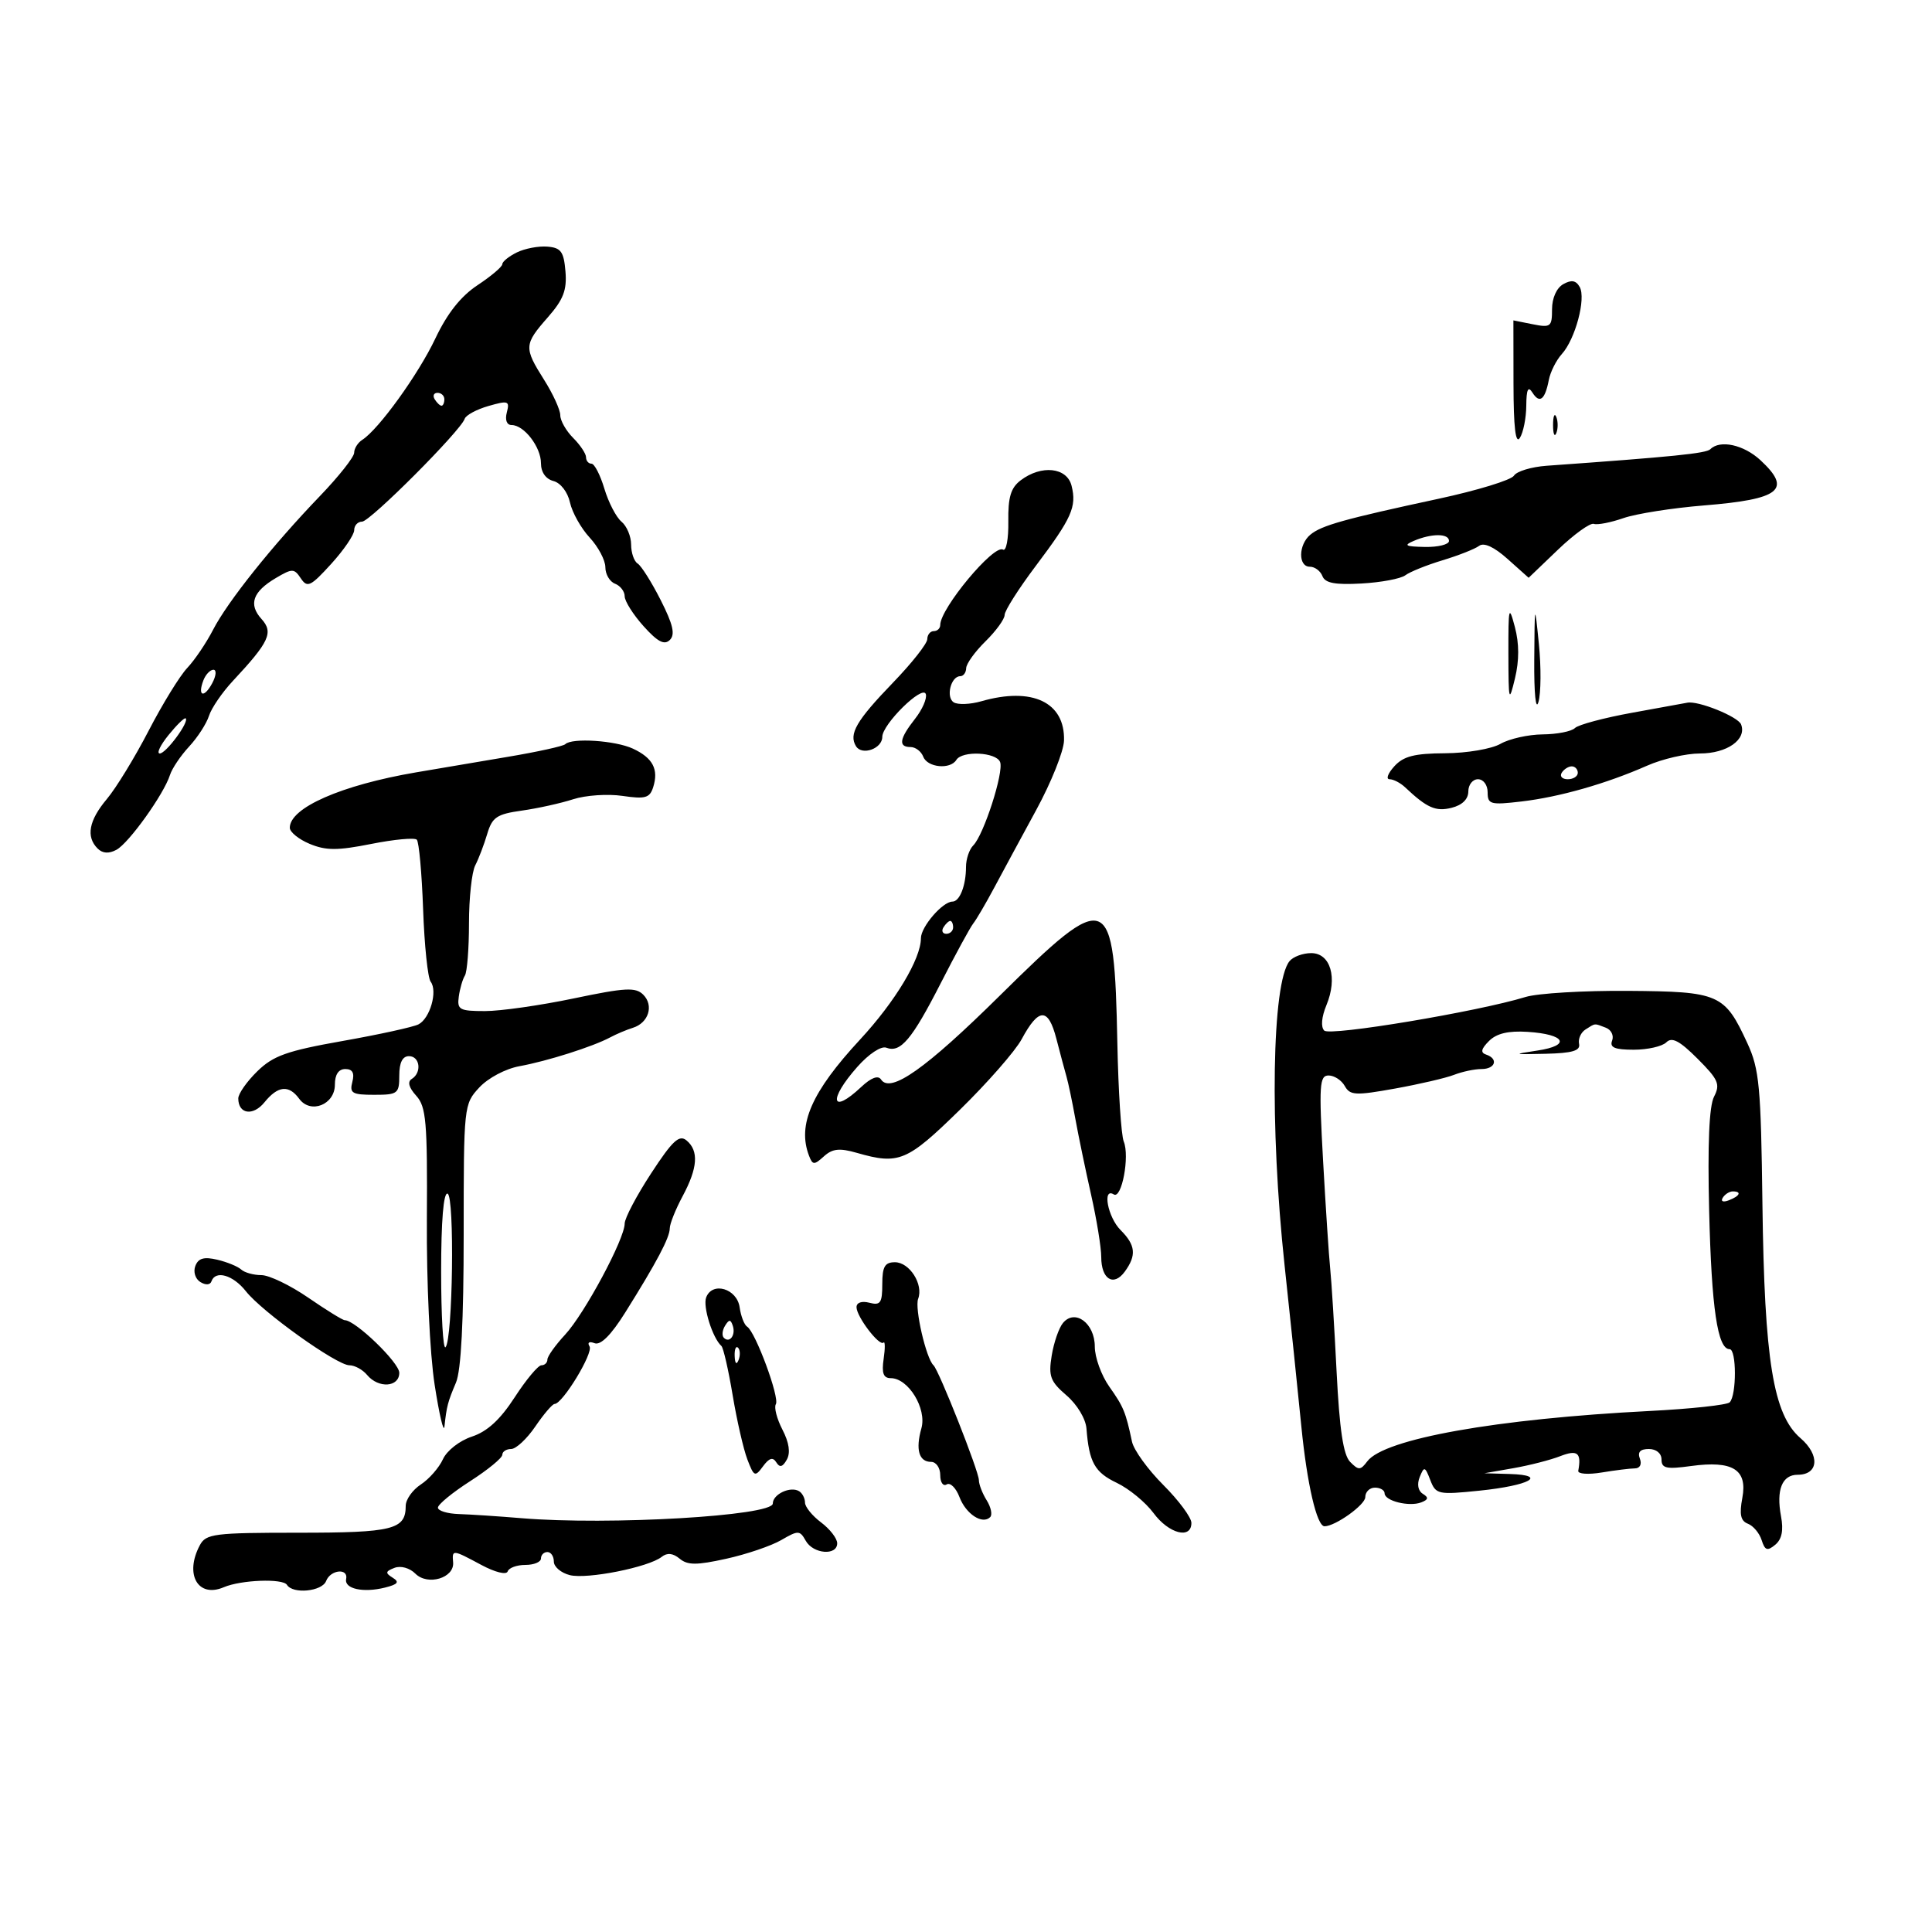 <svg xmlns="http://www.w3.org/2000/svg" width="300" height="300" viewBox="0 0 300 300" version="1.1">
	<path d="M 80.250 39.198 C 79.013 39.807, 78 40.627, 78 41.020 C 78 41.413, 76.272 42.878, 74.161 44.275 C 71.550 46.003, 69.451 48.655, 67.600 52.564 C 64.966 58.126, 58.809 66.663, 56.250 68.300 C 55.563 68.740, 54.997 69.640, 54.994 70.300 C 54.991 70.960, 52.610 73.975, 49.702 77 C 42.322 84.677, 35.350 93.401, 33.088 97.787 C 32.036 99.829, 30.229 102.500, 29.073 103.723 C 27.918 104.946, 25.221 109.330, 23.081 113.466 C 20.940 117.602, 18.022 122.374, 16.595 124.070 C 13.797 127.395, 13.322 129.922, 15.153 131.753 C 15.924 132.524, 16.894 132.592, 18.079 131.957 C 20.003 130.928, 25.444 123.326, 26.392 120.344 C 26.714 119.330, 28.052 117.342, 29.365 115.927 C 30.679 114.512, 32.067 112.366, 32.450 111.158 C 32.833 109.951, 34.504 107.509, 36.163 105.732 C 41.821 99.671, 42.498 98.207, 40.608 96.119 C 38.553 93.848, 39.240 91.880, 42.827 89.761 C 45.394 88.245, 45.671 88.248, 46.717 89.814 C 47.720 91.315, 48.236 91.069, 51.422 87.568 C 53.390 85.406, 55 83.043, 55 82.318 C 55 81.593, 55.550 81, 56.222 81 C 57.467 81, 71.530 66.908, 72.156 65.032 C 72.345 64.466, 74.010 63.570, 75.856 63.041 C 78.919 62.163, 79.168 62.250, 78.700 64.039 C 78.392 65.216, 78.688 66, 79.439 66 C 81.376 66, 84 69.407, 84 71.922 C 84 73.324, 84.740 74.381, 85.943 74.695 C 87.056 74.986, 88.150 76.408, 88.505 78.023 C 88.846 79.573, 90.221 82.026, 91.562 83.473 C 92.903 84.919, 94 86.994, 94 88.083 C 94 89.172, 94.675 90.322, 95.500 90.638 C 96.325 90.955, 97 91.834, 97 92.591 C 97 93.349, 98.320 95.438, 99.933 97.234 C 102.120 99.669, 103.158 100.213, 104.012 99.372 C 104.870 98.526, 104.516 96.979, 102.597 93.192 C 101.190 90.414, 99.579 87.858, 99.019 87.512 C 98.459 87.165, 98 85.839, 98 84.563 C 98 83.288, 97.327 81.686, 96.505 81.004 C 95.682 80.321, 94.486 78.016, 93.846 75.881 C 93.207 73.747, 92.305 72, 91.842 72 C 91.379 72, 91 71.550, 91 71 C 91 70.450, 90.100 69.100, 89 68 C 87.900 66.900, 87 65.316, 87 64.480 C 87 63.644, 85.875 61.178, 84.500 59 C 81.332 53.981, 81.359 53.494, 85.055 49.285 C 87.480 46.522, 88.046 45.054, 87.805 42.153 C 87.548 39.071, 87.109 38.468, 85 38.295 C 83.625 38.182, 81.487 38.589, 80.250 39.198 M 242.750 44.120 C 241.705 44.705, 241 46.279, 241 48.025 C 241 50.742, 240.786 50.907, 238 50.350 L 235 49.750 235.015 59.625 C 235.026 66.370, 235.338 69.025, 236 68 C 236.533 67.175, 236.983 64.925, 237 63 C 237.022 60.447, 237.282 59.898, 237.961 60.971 C 239.074 62.730, 239.906 62.083, 240.500 58.998 C 240.741 57.749, 241.648 55.941, 242.517 54.981 C 244.614 52.664, 246.298 46.356, 245.298 44.567 C 244.720 43.535, 244.017 43.411, 242.750 44.120 M 67.500 62 C 67.840 62.550, 68.316 63, 68.559 63 C 68.802 63, 69 62.550, 69 62 C 69 61.450, 68.523 61, 67.941 61 C 67.359 61, 67.160 61.450, 67.500 62 M 241.158 66 C 241.158 67.375, 241.385 67.938, 241.662 67.250 C 241.940 66.563, 241.940 65.438, 241.662 64.750 C 241.385 64.063, 241.158 64.625, 241.158 66 M 265.586 69.750 C 264.936 70.402, 259.858 70.916, 240.173 72.322 C 237.793 72.493, 235.504 73.185, 235.085 73.862 C 234.667 74.538, 229.415 76.149, 223.413 77.441 C 208.692 80.609, 205.204 81.586, 203.472 83.024 C 201.606 84.572, 201.551 88, 203.393 88 C 204.159 88, 205.037 88.655, 205.345 89.456 C 205.762 90.543, 207.304 90.835, 211.418 90.606 C 214.451 90.438, 217.511 89.864, 218.217 89.330 C 218.922 88.797, 221.525 87.748, 224 87 C 226.475 86.252, 229.027 85.245, 229.671 84.763 C 230.427 84.197, 231.998 84.920, 234.105 86.802 L 237.367 89.718 241.921 85.354 C 244.425 82.955, 246.930 81.151, 247.487 81.346 C 248.044 81.541, 250.112 81.140, 252.082 80.454 C 254.051 79.769, 259.676 78.882, 264.582 78.485 C 276.460 77.522, 278.307 76.042, 273.354 71.452 C 270.770 69.057, 267.082 68.249, 265.586 69.750 M 158.500 74.576 C 156.955 75.744, 156.516 77.204, 156.572 80.993 C 156.612 83.691, 156.240 85.648, 155.745 85.343 C 154.330 84.468, 146 94.470, 146 97.044 C 146 97.570, 145.550 98, 145 98 C 144.450 98, 143.994 98.563, 143.988 99.250 C 143.981 99.938, 141.586 102.975, 138.665 106 C 132.974 111.896, 131.757 113.988, 132.922 115.875 C 133.848 117.373, 137 116.254, 137 114.427 C 137 112.464, 143.265 106.296, 143.758 107.774 C 143.979 108.438, 143.224 110.171, 142.080 111.625 C 139.653 114.711, 139.451 116, 141.393 116 C 142.159 116, 143.045 116.675, 143.362 117.500 C 144.009 119.188, 147.553 119.533, 148.500 118 C 149.411 116.526, 154.703 116.783, 155.297 118.331 C 155.899 119.900, 152.763 129.637, 151.130 131.270 C 150.508 131.892, 150 133.398, 150 134.618 C 150 137.500, 149.021 140, 147.893 140 C 146.368 140, 143 143.912, 143 145.684 C 143 148.888, 139.016 155.523, 133.552 161.420 C 126.024 169.544, 123.779 174.654, 125.624 179.461 C 126.184 180.922, 126.418 180.932, 127.935 179.559 C 129.262 178.358, 130.356 178.242, 133.055 179.016 C 139.583 180.888, 140.830 180.368, 149.026 172.351 C 153.327 168.144, 157.651 163.206, 158.637 161.376 C 161.294 156.441, 162.774 156.418, 164.032 161.292 C 164.630 163.606, 165.341 166.267, 165.613 167.205 C 165.884 168.143, 166.497 171.068, 166.975 173.705 C 167.453 176.342, 168.555 181.650, 169.422 185.500 C 170.290 189.349, 171 193.710, 171 195.191 C 171 198.643, 172.916 199.835, 174.652 197.462 C 176.504 194.928, 176.345 193.345, 174 191 C 172.016 189.016, 171.128 184.343, 172.949 185.469 C 174.181 186.230, 175.439 179.549, 174.496 177.258 C 174.098 176.291, 173.651 169.425, 173.503 162 C 173.026 138.189, 172.199 137.853, 155.253 154.596 C 143.742 165.969, 138.255 169.842, 136.803 167.619 C 136.354 166.933, 135.260 167.347, 133.738 168.776 C 129.051 173.180, 128.575 170.803, 133.117 165.673 C 134.906 163.651, 136.828 162.380, 137.629 162.688 C 139.829 163.532, 141.600 161.432, 146.080 152.666 C 148.375 148.175, 150.647 144.003, 151.129 143.395 C 151.610 142.787, 153.061 140.312, 154.353 137.895 C 155.644 135.478, 158.599 130.012, 160.918 125.749 C 163.237 121.486, 165.172 116.647, 165.219 114.996 C 165.388 109.042, 160.295 106.621, 152.377 108.892 C 150.667 109.382, 148.742 109.459, 148.100 109.062 C 146.835 108.280, 147.648 105, 149.107 105 C 149.598 105, 150.012 104.438, 150.028 103.750 C 150.043 103.063, 151.393 101.188, 153.028 99.583 C 154.662 97.979, 156 96.134, 156 95.482 C 156 94.831, 158.168 91.419, 160.817 87.899 C 166.439 80.431, 167.213 78.697, 166.391 75.421 C 165.674 72.567, 161.717 72.143, 158.500 74.576 M 219.500 84 C 217.896 84.689, 218.242 84.873, 221.250 84.930 C 223.313 84.968, 225 84.550, 225 84 C 225 82.806, 222.279 82.806, 219.500 84 M 234.223 101.500 C 234.239 108.958, 234.308 109.218, 235.242 105.346 C 235.915 102.553, 235.910 99.931, 235.225 97.346 C 234.300 93.853, 234.208 94.235, 234.223 101.500 M 238.238 102.500 C 238.200 107.692, 238.476 110.442, 238.891 109 C 239.286 107.625, 239.316 103.575, 238.957 100 C 238.310 93.546, 238.305 93.564, 238.238 102.500 M 31.583 105.643 C 30.631 108.126, 31.681 108.465, 32.954 106.086 C 33.568 104.938, 33.653 104, 33.142 104 C 32.632 104, 31.930 104.739, 31.583 105.643 M 253.500 110.663 C 249.100 111.457, 245.072 112.533, 244.550 113.054 C 244.028 113.574, 241.778 114.016, 239.550 114.035 C 237.322 114.055, 234.375 114.714, 233 115.500 C 231.611 116.294, 227.791 116.945, 224.405 116.965 C 219.609 116.992, 217.924 117.426, 216.500 119 C 215.505 120.100, 215.178 121, 215.774 121 C 216.370 121, 217.454 121.563, 218.182 122.250 C 221.583 125.457, 222.937 126.054, 225.404 125.435 C 227.054 125.021, 228 124.094, 228 122.892 C 228 121.851, 228.675 121, 229.500 121 C 230.342 121, 231 121.893, 231 123.034 C 231 124.900, 231.436 125.018, 236.250 124.454 C 242.155 123.763, 249.420 121.692, 255.777 118.887 C 258.129 117.849, 261.809 117, 263.955 117 C 268.175 117, 271.256 114.830, 270.358 112.491 C 269.894 111.280, 263.674 108.768, 262 109.115 C 261.725 109.171, 257.900 109.868, 253.500 110.663 M 26.174 114.132 C 24.895 115.709, 24.280 117, 24.809 117 C 25.788 117, 29.431 112.058, 28.830 111.545 C 28.648 111.390, 27.453 112.554, 26.174 114.132 M 87.775 115.558 C 87.468 115.865, 83.455 116.748, 78.858 117.520 C 74.261 118.292, 67.838 119.379, 64.585 119.936 C 52.982 121.923, 45 125.427, 45 128.534 C 45 129.207, 46.396 130.335, 48.101 131.042 C 50.625 132.087, 52.403 132.088, 57.650 131.045 C 61.196 130.340, 64.376 130.043, 64.718 130.385 C 65.059 130.726, 65.501 135.587, 65.700 141.187 C 65.898 146.787, 66.426 151.848, 66.872 152.434 C 67.988 153.902, 66.776 158.147, 64.977 159.065 C 64.165 159.479, 58.865 160.640, 53.200 161.643 C 44.537 163.178, 42.432 163.927, 39.950 166.353 C 38.328 167.939, 37 169.832, 37 170.560 C 37 173.010, 39.299 173.349, 41.072 171.159 C 43.157 168.585, 44.852 168.416, 46.466 170.623 C 48.225 173.029, 52 171.535, 52 168.433 C 52 166.859, 52.571 166, 53.617 166 C 54.741 166, 55.074 166.609, 54.710 168 C 54.253 169.748, 54.680 170, 58.094 170 C 61.767 170, 62 169.821, 62 167 C 62 165, 62.500 164, 63.500 164 C 65.217 164, 65.531 166.554, 63.935 167.540 C 63.240 167.970, 63.481 168.874, 64.630 170.144 C 66.178 171.854, 66.378 174.180, 66.285 189.320 C 66.224 199.143, 66.742 210.194, 67.490 215.025 C 68.212 219.686, 68.899 222.600, 69.016 221.500 C 69.352 218.364, 69.531 217.685, 70.805 214.685 C 71.599 212.813, 72 205.102, 72 191.675 C 72 171.688, 72.025 171.453, 74.424 168.865 C 75.799 167.383, 78.504 165.950, 80.674 165.556 C 84.958 164.778, 92.061 162.522, 94.738 161.089 C 95.707 160.570, 97.298 159.898, 98.273 159.596 C 100.713 158.838, 101.561 156.132, 99.884 154.455 C 98.697 153.269, 97.118 153.353, 89.095 155.033 C 83.926 156.115, 77.724 157, 75.314 157 C 71.344 157, 70.961 156.788, 71.241 154.750 C 71.411 153.512, 71.837 152.045, 72.187 151.488 C 72.537 150.932, 72.824 147.277, 72.824 143.366 C 72.824 139.455, 73.260 135.410, 73.794 134.378 C 74.328 133.345, 75.165 131.150, 75.654 129.500 C 76.425 126.897, 77.136 126.417, 81.021 125.871 C 83.485 125.525, 87.075 124.731, 89 124.108 C 90.925 123.484, 94.368 123.249, 96.651 123.586 C 100.196 124.108, 100.893 123.911, 101.424 122.240 C 102.305 119.465, 101.375 117.691, 98.283 116.250 C 95.563 114.982, 88.797 114.537, 87.775 115.558 M 242.500 120 C 242.160 120.550, 242.584 121, 243.441 121 C 244.298 121, 245 120.550, 245 120 C 245 119.450, 244.577 119, 244.059 119 C 243.541 119, 242.840 119.450, 242.500 120 M 146.500 144 C 146.160 144.550, 146.359 145, 146.941 145 C 147.523 145, 148 144.550, 148 144 C 148 143.450, 147.802 143, 147.559 143 C 147.316 143, 146.840 143.450, 146.500 144 M 200.234 149.250 C 197.500 152.629, 197.142 174.873, 199.471 196.500 C 200.360 204.750, 201.531 216, 202.073 221.500 C 202.955 230.445, 204.477 237, 205.671 237 C 207.343 237, 212 233.670, 212 232.474 C 212 231.663, 212.675 231, 213.500 231 C 214.325 231, 215 231.398, 215 231.883 C 215 233.063, 218.814 234.009, 220.680 233.292 C 221.804 232.861, 221.867 232.536, 220.938 231.962 C 220.191 231.500, 220.001 230.476, 220.454 229.351 C 221.138 227.654, 221.275 227.693, 222.097 229.830 C 222.954 232.054, 223.301 232.128, 229.747 231.468 C 237.498 230.674, 240.432 229.061, 234.450 228.882 L 230.500 228.765 235 227.978 C 237.475 227.546, 240.738 226.710, 242.250 226.121 C 244.957 225.066, 245.593 225.577, 245.072 228.388 C 244.982 228.877, 246.616 228.994, 248.704 228.649 C 250.792 228.304, 253.111 228.017, 253.857 228.011 C 254.651 228.005, 254.975 227.377, 254.638 226.500 C 254.247 225.480, 254.692 225, 256.031 225 C 257.187 225, 258 225.675, 258 226.636 C 258 228.004, 258.751 228.169, 262.581 227.644 C 269.064 226.755, 271.374 228.192, 270.547 232.599 C 270.067 235.161, 270.286 236.172, 271.414 236.605 C 272.245 236.924, 273.204 238.067, 273.546 239.145 C 274.057 240.756, 274.434 240.885, 275.661 239.867 C 276.686 239.015, 276.966 237.634, 276.556 235.448 C 275.786 231.341, 276.723 229, 279.138 229 C 282.398 229, 282.632 225.940, 279.573 223.309 C 275.350 219.676, 273.976 211.224, 273.670 187 C 273.439 168.690, 273.190 166.019, 271.335 162 C 267.791 154.317, 266.994 153.968, 252.790 153.861 C 245.913 153.809, 238.760 154.236, 236.893 154.810 C 229.483 157.087, 206.522 160.922, 205.631 160.031 C 205.071 159.471, 205.204 157.922, 205.969 156.075 C 207.728 151.828, 206.607 148, 203.603 148 C 202.306 148, 200.790 148.563, 200.234 149.250 M 246.197 159.857 C 245.481 160.311, 245.031 161.317, 245.197 162.092 C 245.426 163.157, 244.161 163.532, 240 163.630 C 234.901 163.751, 234.808 163.715, 238.723 163.130 C 244.002 162.342, 243.090 160.601, 237.202 160.226 C 234.215 160.036, 232.388 160.469, 231.211 161.646 C 229.984 162.873, 229.860 163.453, 230.759 163.753 C 232.713 164.404, 232.207 166, 230.047 166 C 228.973 166, 227.060 166.403, 225.797 166.896 C 224.534 167.389, 220.402 168.350, 216.615 169.032 C 210.472 170.137, 209.632 170.095, 208.816 168.635 C 208.312 167.736, 207.183 167, 206.305 167 C 204.887 167, 204.791 168.477, 205.448 180.250 C 205.855 187.537, 206.352 195.075, 206.553 197 C 206.754 198.925, 207.201 206.125, 207.546 213 C 207.998 221.993, 208.587 225.921, 209.648 227 C 210.958 228.333, 211.255 228.324, 212.311 226.916 C 214.937 223.417, 232.360 220.311, 256.170 219.096 C 262.589 218.768, 268.175 218.164, 268.584 217.753 C 269.672 216.660, 269.662 209.500, 268.572 209.500 C 266.703 209.500, 265.765 203.150, 265.395 188 C 265.143 177.673, 265.396 171.764, 266.153 170.295 C 267.150 168.362, 266.834 167.634, 263.595 164.395 C 260.810 161.610, 259.617 160.983, 258.750 161.850 C 258.118 162.482, 255.842 163, 253.693 163 C 250.732 163, 249.918 162.657, 250.330 161.583 C 250.629 160.803, 250.190 159.903, 249.355 159.583 C 247.516 158.877, 247.778 158.854, 246.197 159.857 M 101.103 182.204 C 98.846 185.658, 97 189.162, 97 189.992 C 97.001 192.374, 90.780 203.976, 87.750 207.245 C 86.237 208.877, 85 210.614, 85 211.106 C 85 211.598, 84.582 212, 84.071 212 C 83.561 212, 81.693 214.237, 79.921 216.972 C 77.674 220.440, 75.666 222.285, 73.283 223.072 C 71.364 223.705, 69.390 225.245, 68.779 226.586 C 68.181 227.898, 66.636 229.664, 65.346 230.509 C 64.056 231.354, 63 232.846, 63 233.823 C 63 237.510, 61.046 238, 46.335 238 C 33.255 238, 31.984 238.161, 31.035 239.934 C 28.615 244.456, 30.736 248.185, 34.750 246.464 C 37.419 245.319, 43.928 245.074, 44.559 246.095 C 45.470 247.570, 50.015 247.125, 50.638 245.500 C 51.317 243.731, 54.115 243.453, 53.750 245.191 C 53.431 246.711, 56.403 247.367, 59.777 246.520 C 61.792 246.014, 62.068 245.660, 60.976 244.985 C 59.791 244.253, 59.837 244, 61.252 243.457 C 62.226 243.083, 63.610 243.467, 64.503 244.360 C 66.415 246.272, 70.570 245.032, 70.361 242.612 C 70.186 240.583, 70.238 240.588, 74.751 243.007 C 76.890 244.153, 78.639 244.582, 78.831 244.007 C 79.016 243.453, 80.254 243, 81.583 243 C 82.912 243, 84 242.550, 84 242 C 84 241.450, 84.450 241, 85 241 C 85.550 241, 86 241.666, 86 242.481 C 86 243.295, 87.117 244.242, 88.482 244.585 C 91.168 245.259, 100.717 243.359, 102.750 241.747 C 103.596 241.076, 104.496 241.167, 105.535 242.029 C 106.775 243.058, 108.166 243.060, 112.785 242.040 C 115.928 241.345, 119.768 240.039, 121.317 239.138 C 123.950 237.607, 124.199 237.614, 125.117 239.250 C 126.274 241.311, 130 241.609, 130 239.640 C 130 238.892, 128.875 237.435, 127.500 236.403 C 126.125 235.370, 125 233.984, 125 233.322 C 125 232.660, 124.591 231.865, 124.090 231.556 C 122.753 230.729, 120 232.016, 120 233.468 C 120 235.385, 94.534 236.872, 81 235.745 C 77.425 235.447, 73.037 235.158, 71.250 235.102 C 69.463 235.046, 68 234.597, 68 234.104 C 68 233.612, 70.250 231.765, 73 230 C 75.750 228.235, 78 226.388, 78 225.896 C 78 225.403, 78.617 225, 79.371 225 C 80.125 225, 81.813 223.428, 83.121 221.507 C 84.429 219.586, 85.776 218.011, 86.114 218.007 C 87.362 217.993, 92.168 210.081, 91.543 209.070 C 91.164 208.457, 91.489 208.250, 92.325 208.571 C 93.268 208.933, 94.888 207.311, 97.082 203.810 C 101.957 196.029, 104 192.169, 104 190.739 C 104 190.041, 104.900 187.791, 106 185.739 C 108.351 181.353, 108.536 178.690, 106.603 177.085 C 105.471 176.146, 104.426 177.117, 101.103 182.204 M 68.500 197.446 C 68.500 204.291, 68.805 209.579, 69.179 209.196 C 70.310 208.035, 70.611 185.739, 69.500 185.350 C 68.868 185.128, 68.500 189.581, 68.500 197.446 M 267.507 185.989 C 267.157 186.555, 267.558 186.723, 268.448 186.382 C 270.180 185.717, 270.497 185, 269.059 185 C 268.541 185, 267.843 185.445, 267.507 185.989 M 30.332 196.576 C 29.984 197.485, 30.324 198.584, 31.104 199.069 C 31.927 199.580, 32.637 199.539, 32.833 198.968 C 33.447 197.186, 36.192 197.974, 38.181 200.503 C 40.708 203.715, 52.291 212, 54.255 212 C 55.080 212, 56.315 212.675, 57 213.500 C 58.767 215.629, 62 215.414, 62 213.167 C 62 211.585, 55.175 205, 53.535 205 C 53.214 205, 50.662 203.425, 47.864 201.500 C 45.065 199.575, 41.791 198, 40.588 198 C 39.385 198, 37.973 197.608, 37.450 197.129 C 36.928 196.650, 35.253 195.964, 33.728 195.605 C 31.675 195.120, 30.794 195.372, 30.332 196.576 M 137 199.406 C 137 202.320, 136.711 202.737, 135 202.290 C 133.815 201.980, 133 202.259, 133 202.976 C 133 204.452, 136.554 209.113, 137.193 208.474 C 137.445 208.222, 137.454 209.362, 137.212 211.008 C 136.887 213.226, 137.171 214, 138.314 214 C 141.048 214, 143.938 218.725, 143.074 221.784 C 142.140 225.093, 142.692 227, 144.583 227 C 145.363 227, 146 227.927, 146 229.059 C 146 230.191, 146.451 230.839, 147.002 230.499 C 147.553 230.158, 148.446 231.043, 148.987 232.465 C 149.991 235.108, 152.553 236.780, 153.755 235.578 C 154.123 235.210, 153.879 234.036, 153.212 232.968 C 152.545 231.901, 152 230.489, 152 229.832 C 152 228.472, 145.791 212.764, 144.952 212 C 143.813 210.963, 142.007 203.146, 142.568 201.683 C 143.425 199.449, 141.239 196, 138.965 196 C 137.396 196, 137 196.687, 137 199.406 M 109.654 201.459 C 109.110 202.877, 110.642 207.767, 112.017 209 C 112.323 209.275, 113.108 212.702, 113.761 216.616 C 114.414 220.530, 115.443 225.030, 116.049 226.616 C 117.075 229.305, 117.239 229.378, 118.479 227.690 C 119.433 226.391, 120.015 226.216, 120.542 227.069 C 121.075 227.930, 121.524 227.815, 122.176 226.651 C 122.768 225.592, 122.537 224.004, 121.496 221.993 C 120.628 220.315, 120.168 218.537, 120.473 218.043 C 121.092 217.042, 117.306 206.809, 116.021 206.009 C 115.570 205.729, 115.044 204.375, 114.851 203 C 114.442 200.089, 110.615 198.954, 109.654 201.459 M 165.057 205.432 C 164.422 206.196, 163.634 208.478, 163.306 210.504 C 162.787 213.702, 163.089 214.512, 165.604 216.673 C 167.255 218.092, 168.589 220.309, 168.707 221.831 C 169.112 227.061, 169.983 228.621, 173.404 230.253 C 175.311 231.162, 177.884 233.277, 179.123 234.953 C 181.494 238.160, 185 239.067, 185 236.474 C 185 235.634, 183.037 232.984, 180.638 230.585 C 178.239 228.186, 176.050 225.160, 175.775 223.862 C 174.793 219.238, 174.473 218.462, 172.250 215.317 C 171.012 213.566, 170 210.769, 170 209.102 C 170 205.472, 166.921 203.186, 165.057 205.432 M 112.583 205.866 C 112.152 206.563, 112.070 207.403, 112.400 207.733 C 113.295 208.628, 114.271 207.312, 113.787 205.862 C 113.449 204.846, 113.213 204.846, 112.583 205.866 M 114.079 210.583 C 114.127 211.748, 114.364 211.985, 114.683 211.188 C 114.972 210.466, 114.936 209.603, 114.604 209.271 C 114.272 208.939, 114.036 209.529, 114.079 210.583" stroke="none" fill="black" fill-rule="evenodd"/>
</svg>